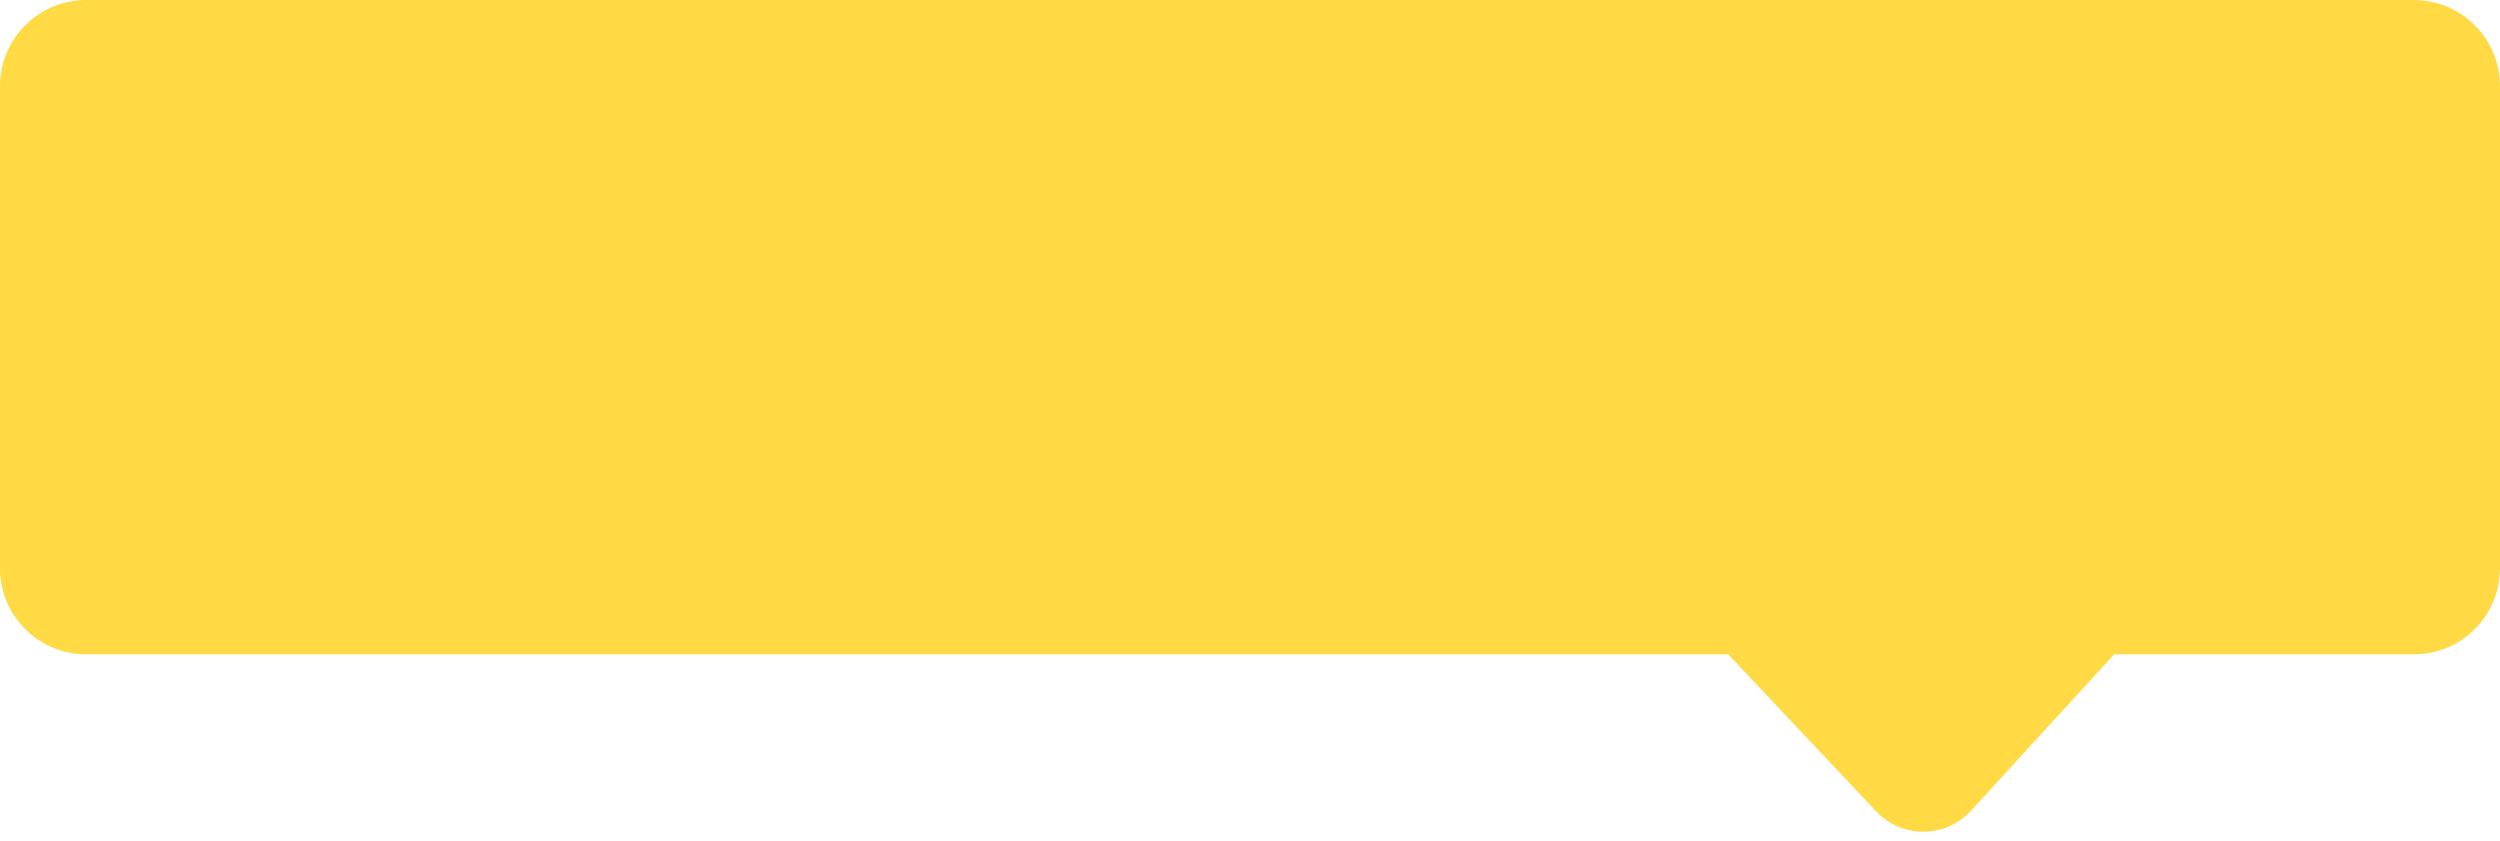 <svg width="116" height="39" viewBox="0 0 116 39" fill="none" xmlns="http://www.w3.org/2000/svg">
<path d="M0 4C0 1.791 1.791 0 4 0H112C114.209 0 116 1.791 116 4V26.362C116 28.572 114.209 30.362 112 30.362H98.096L91.451 37.618C90.273 38.904 88.251 38.918 87.055 37.649L80.191 30.362H4C1.791 30.362 0 28.572 0 26.362V4Z" fill="#FFDA44"/>
</svg>
